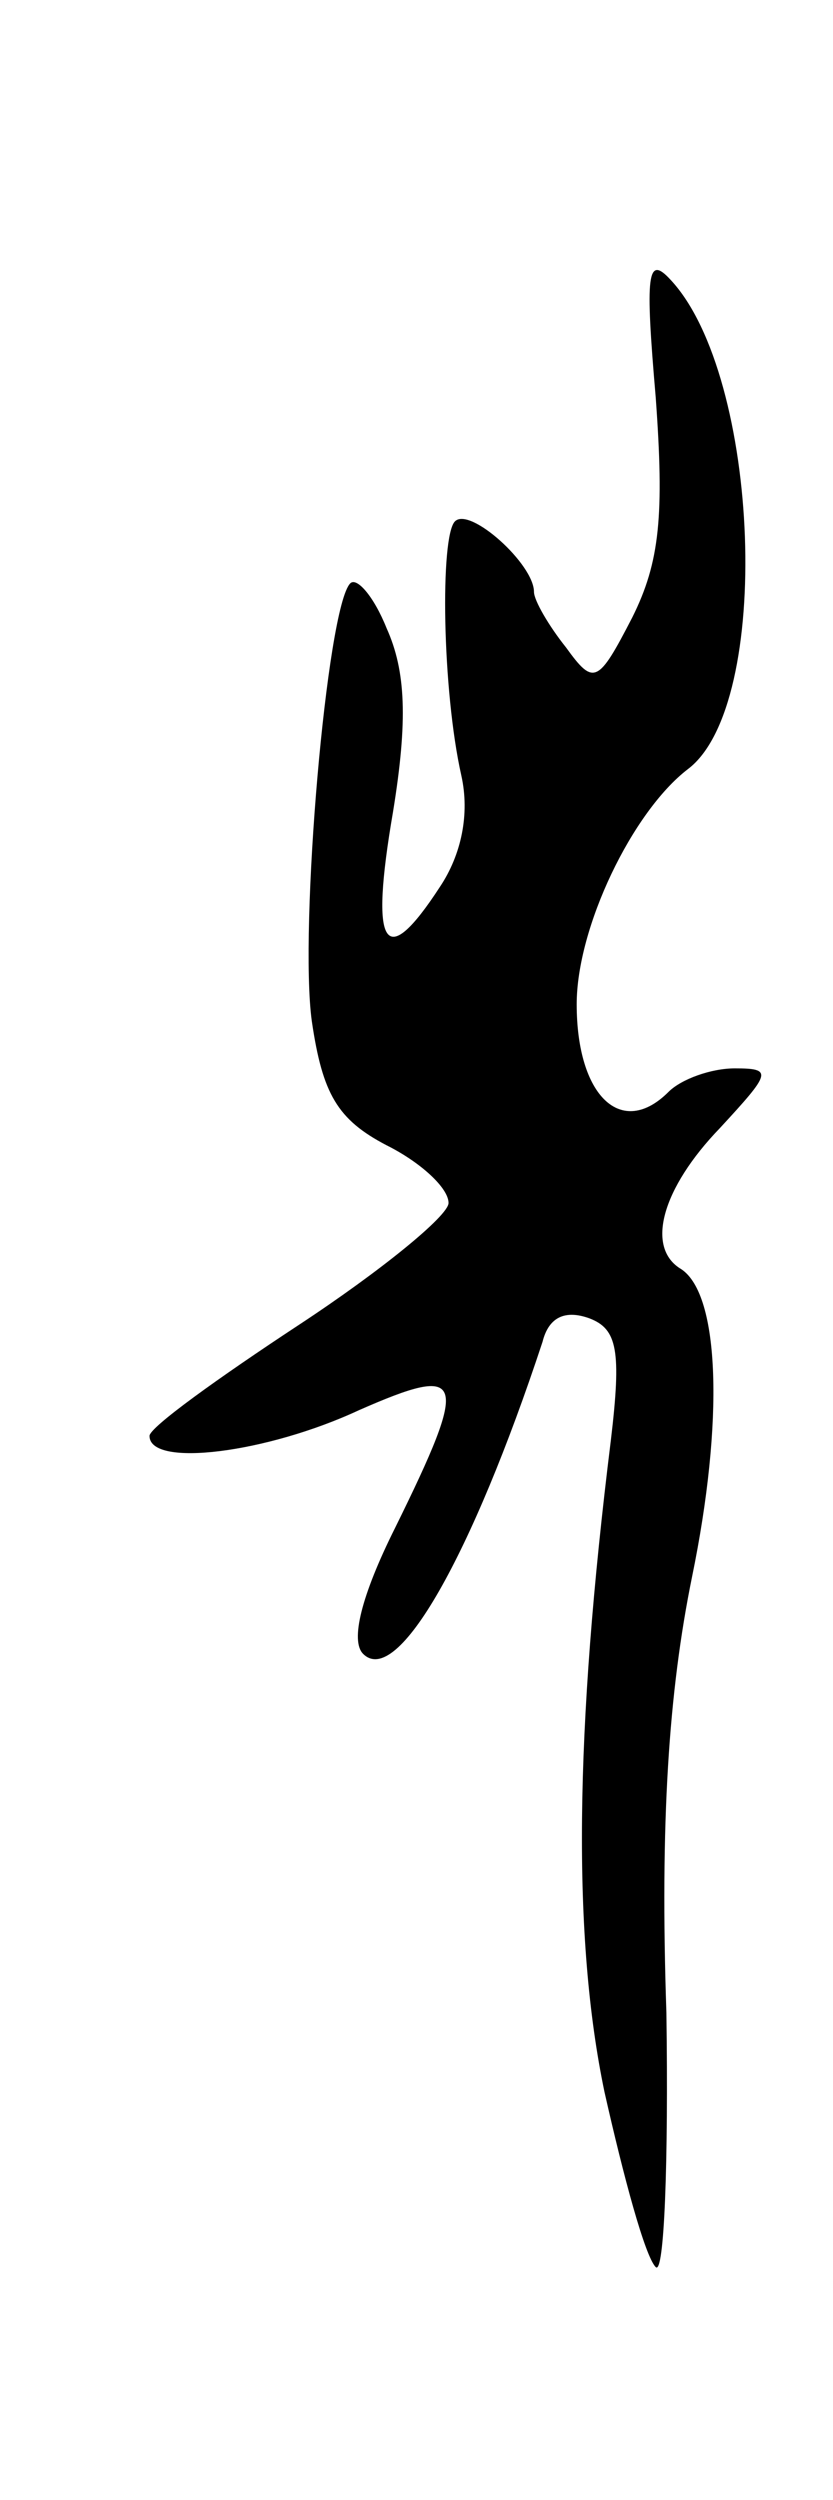 <svg version="1.0" xmlns="http://www.w3.org/2000/svg"
 width="39pt" height="117pt" viewBox="0 0 39 117"
 preserveAspectRatio="xMidYMid meet">
<g transform="translate(0,117) scale(0.1,-0.1)"
fill="#000000" stroke="none">
<path d="M307 984 c4 -55 2 -77 -11 -103 -16 -31 -18 -32 -31 -14 -8 10 -15
22 -15 26 0 13 -30 40 -37 33 -7 -7 -6 -79 3 -119 4 -18 0 -37 -10 -52 -26
-40 -33 -29 -22 35 7 43 6 66 -3 86 -6 15 -14 24 -17 21 -11 -11 -24 -162 -18
-205 5 -34 12 -46 35 -58 16 -8 29 -20 29 -27 0 -6 -32 -32 -70 -57 -38 -25
-70 -48 -70 -52 0 -15 55 -8 98 12 50 22 52 16 17 -55 -16 -32 -21 -53 -15
-59 16 -16 51 46 84 146 3 12 11 15 22 11 13 -5 15 -15 10 -57 -17 -137 -18
-233 -3 -305 9 -40 19 -77 24 -82 4 -4 6 49 5 119 -3 89 1 150 12 204 15 73
13 132 -5 144 -17 10 -9 38 18 66 24 26 25 28 7 28 -11 0 -25 -5 -31 -11 -22
-22 -43 -2 -43 41 0 36 26 90 52 110 40 30 34 184 -8 229 -11 12 -12 3 -7 -55z"/>
</g>
</svg>
